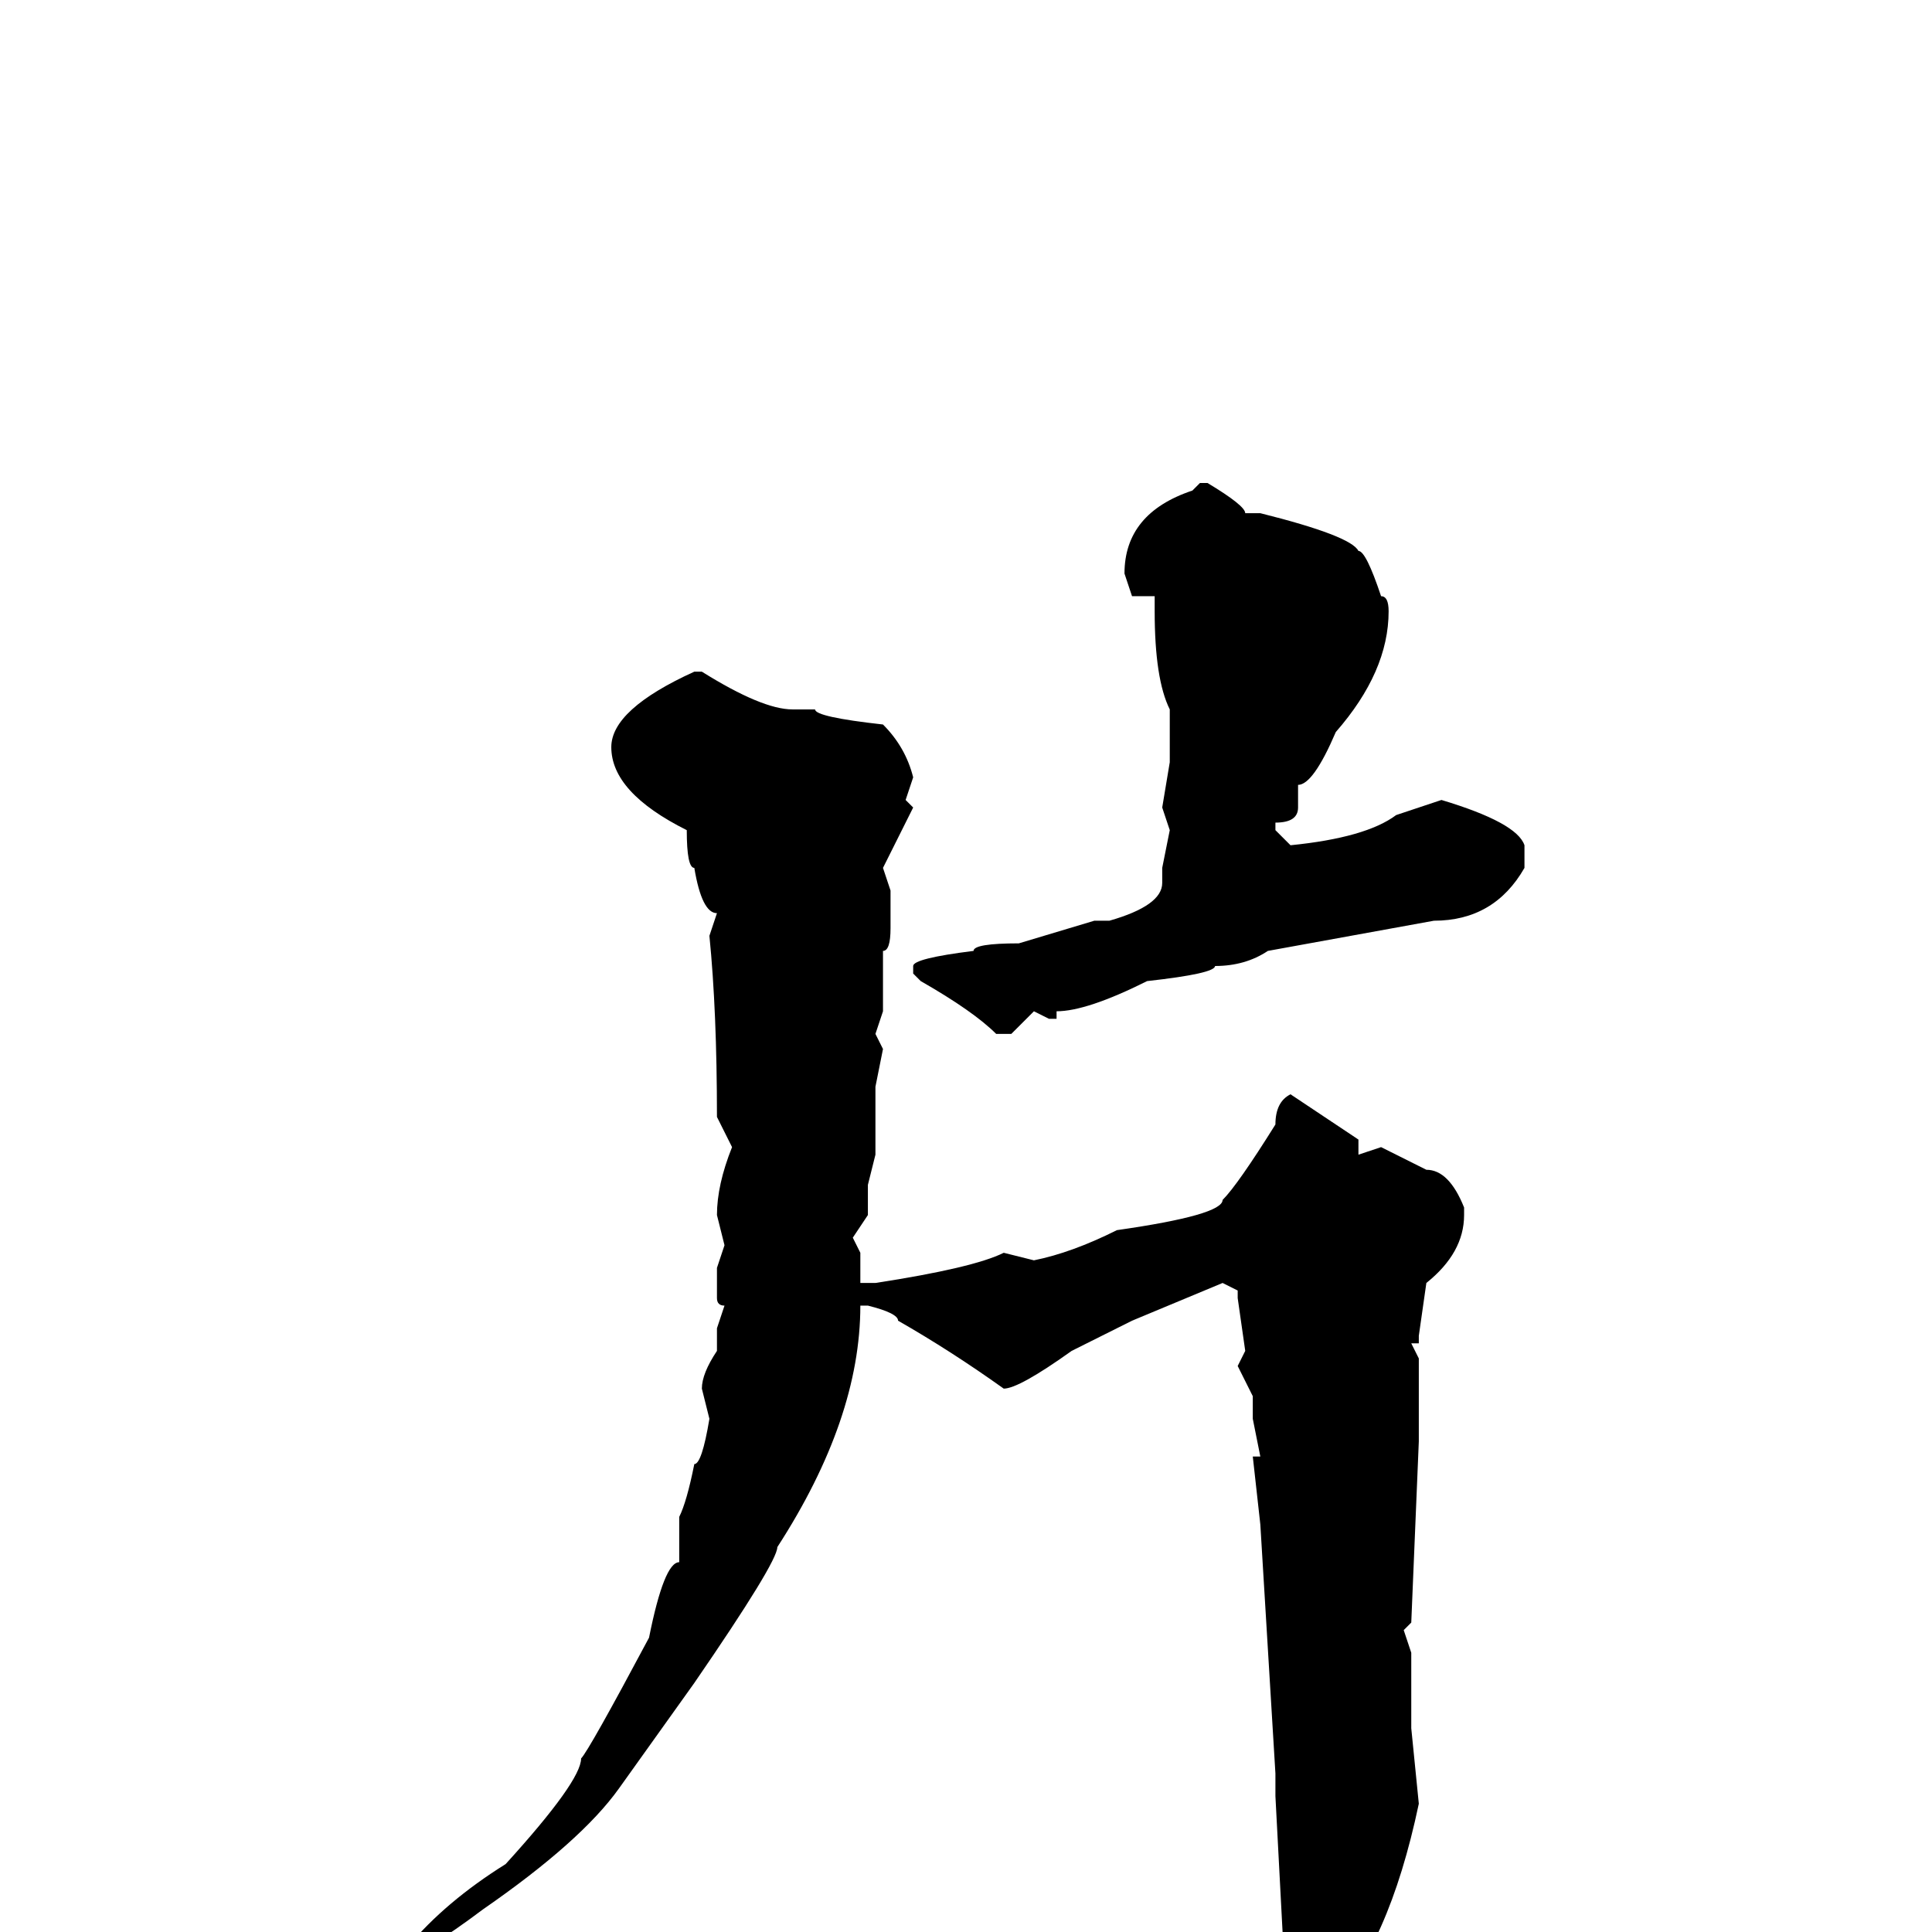 <svg xmlns="http://www.w3.org/2000/svg" viewBox="0 -256 256 256">
	<path fill="#000000" d="M159 -192H160Q165 -189 165 -188H167Q179 -185 180 -183Q181 -183 183 -177Q184 -177 184 -175Q184 -167 177 -159Q174 -152 172 -152V-150V-149Q172 -147 169 -147V-146L171 -144Q181 -145 185 -148L191 -150Q201 -147 202 -144V-141Q198 -134 190 -134L168 -130Q165 -128 161 -128Q161 -127 152 -126Q144 -122 140 -122V-121H139L137 -122L134 -119H132Q129 -122 122 -126L121 -127V-128Q121 -129 129 -130Q129 -131 135 -131L145 -134H147Q154 -136 154 -139V-141L155 -146L154 -149L155 -155V-162Q153 -166 153 -175V-177H150L149 -180Q149 -188 158 -191ZM93 -167Q101 -162 105 -162H106H108Q108 -161 117 -160Q120 -157 121 -153L120 -150L121 -149L117 -141L118 -138V-133Q118 -130 117 -130V-128V-126V-124V-122L116 -119L117 -117L116 -112V-107V-104V-103L115 -99V-95L113 -92L114 -90V-89V-86H116Q129 -88 133 -90L137 -89Q142 -90 148 -93Q162 -95 162 -97Q164 -99 169 -107Q169 -110 171 -111L180 -105V-103L183 -104Q187 -102 189 -101Q192 -101 194 -96V-95Q194 -90 189 -86L188 -79V-78H187L188 -76V-75V-70V-69V-68V-65L187 -41L186 -40L187 -37V-35V-31V-29V-28V-27L188 -17Q184 2 176 10L171 16H170L169 15L170 11V6L169 4L170 1L169 -18V-21L167 -54L166 -63H167L166 -68V-71L164 -75L165 -77L164 -84V-85L162 -86L150 -81L142 -77Q135 -72 133 -72Q126 -77 119 -81Q119 -82 115 -83H114Q114 -68 103 -51Q103 -49 92 -33L82 -19Q77 -12 64 -3Q56 3 54 3V2Q59 -4 67 -9Q77 -20 77 -23Q78 -24 86 -39Q88 -49 90 -49V-53V-55Q91 -57 92 -62Q93 -62 94 -68L93 -72Q93 -74 95 -77V-80L96 -83Q95 -83 95 -84V-87V-88L96 -91L95 -95Q95 -99 97 -104L95 -108Q95 -122 94 -132L95 -135Q93 -135 92 -141Q91 -141 91 -146Q81 -151 81 -157Q81 -162 92 -167Z"/>
</svg>